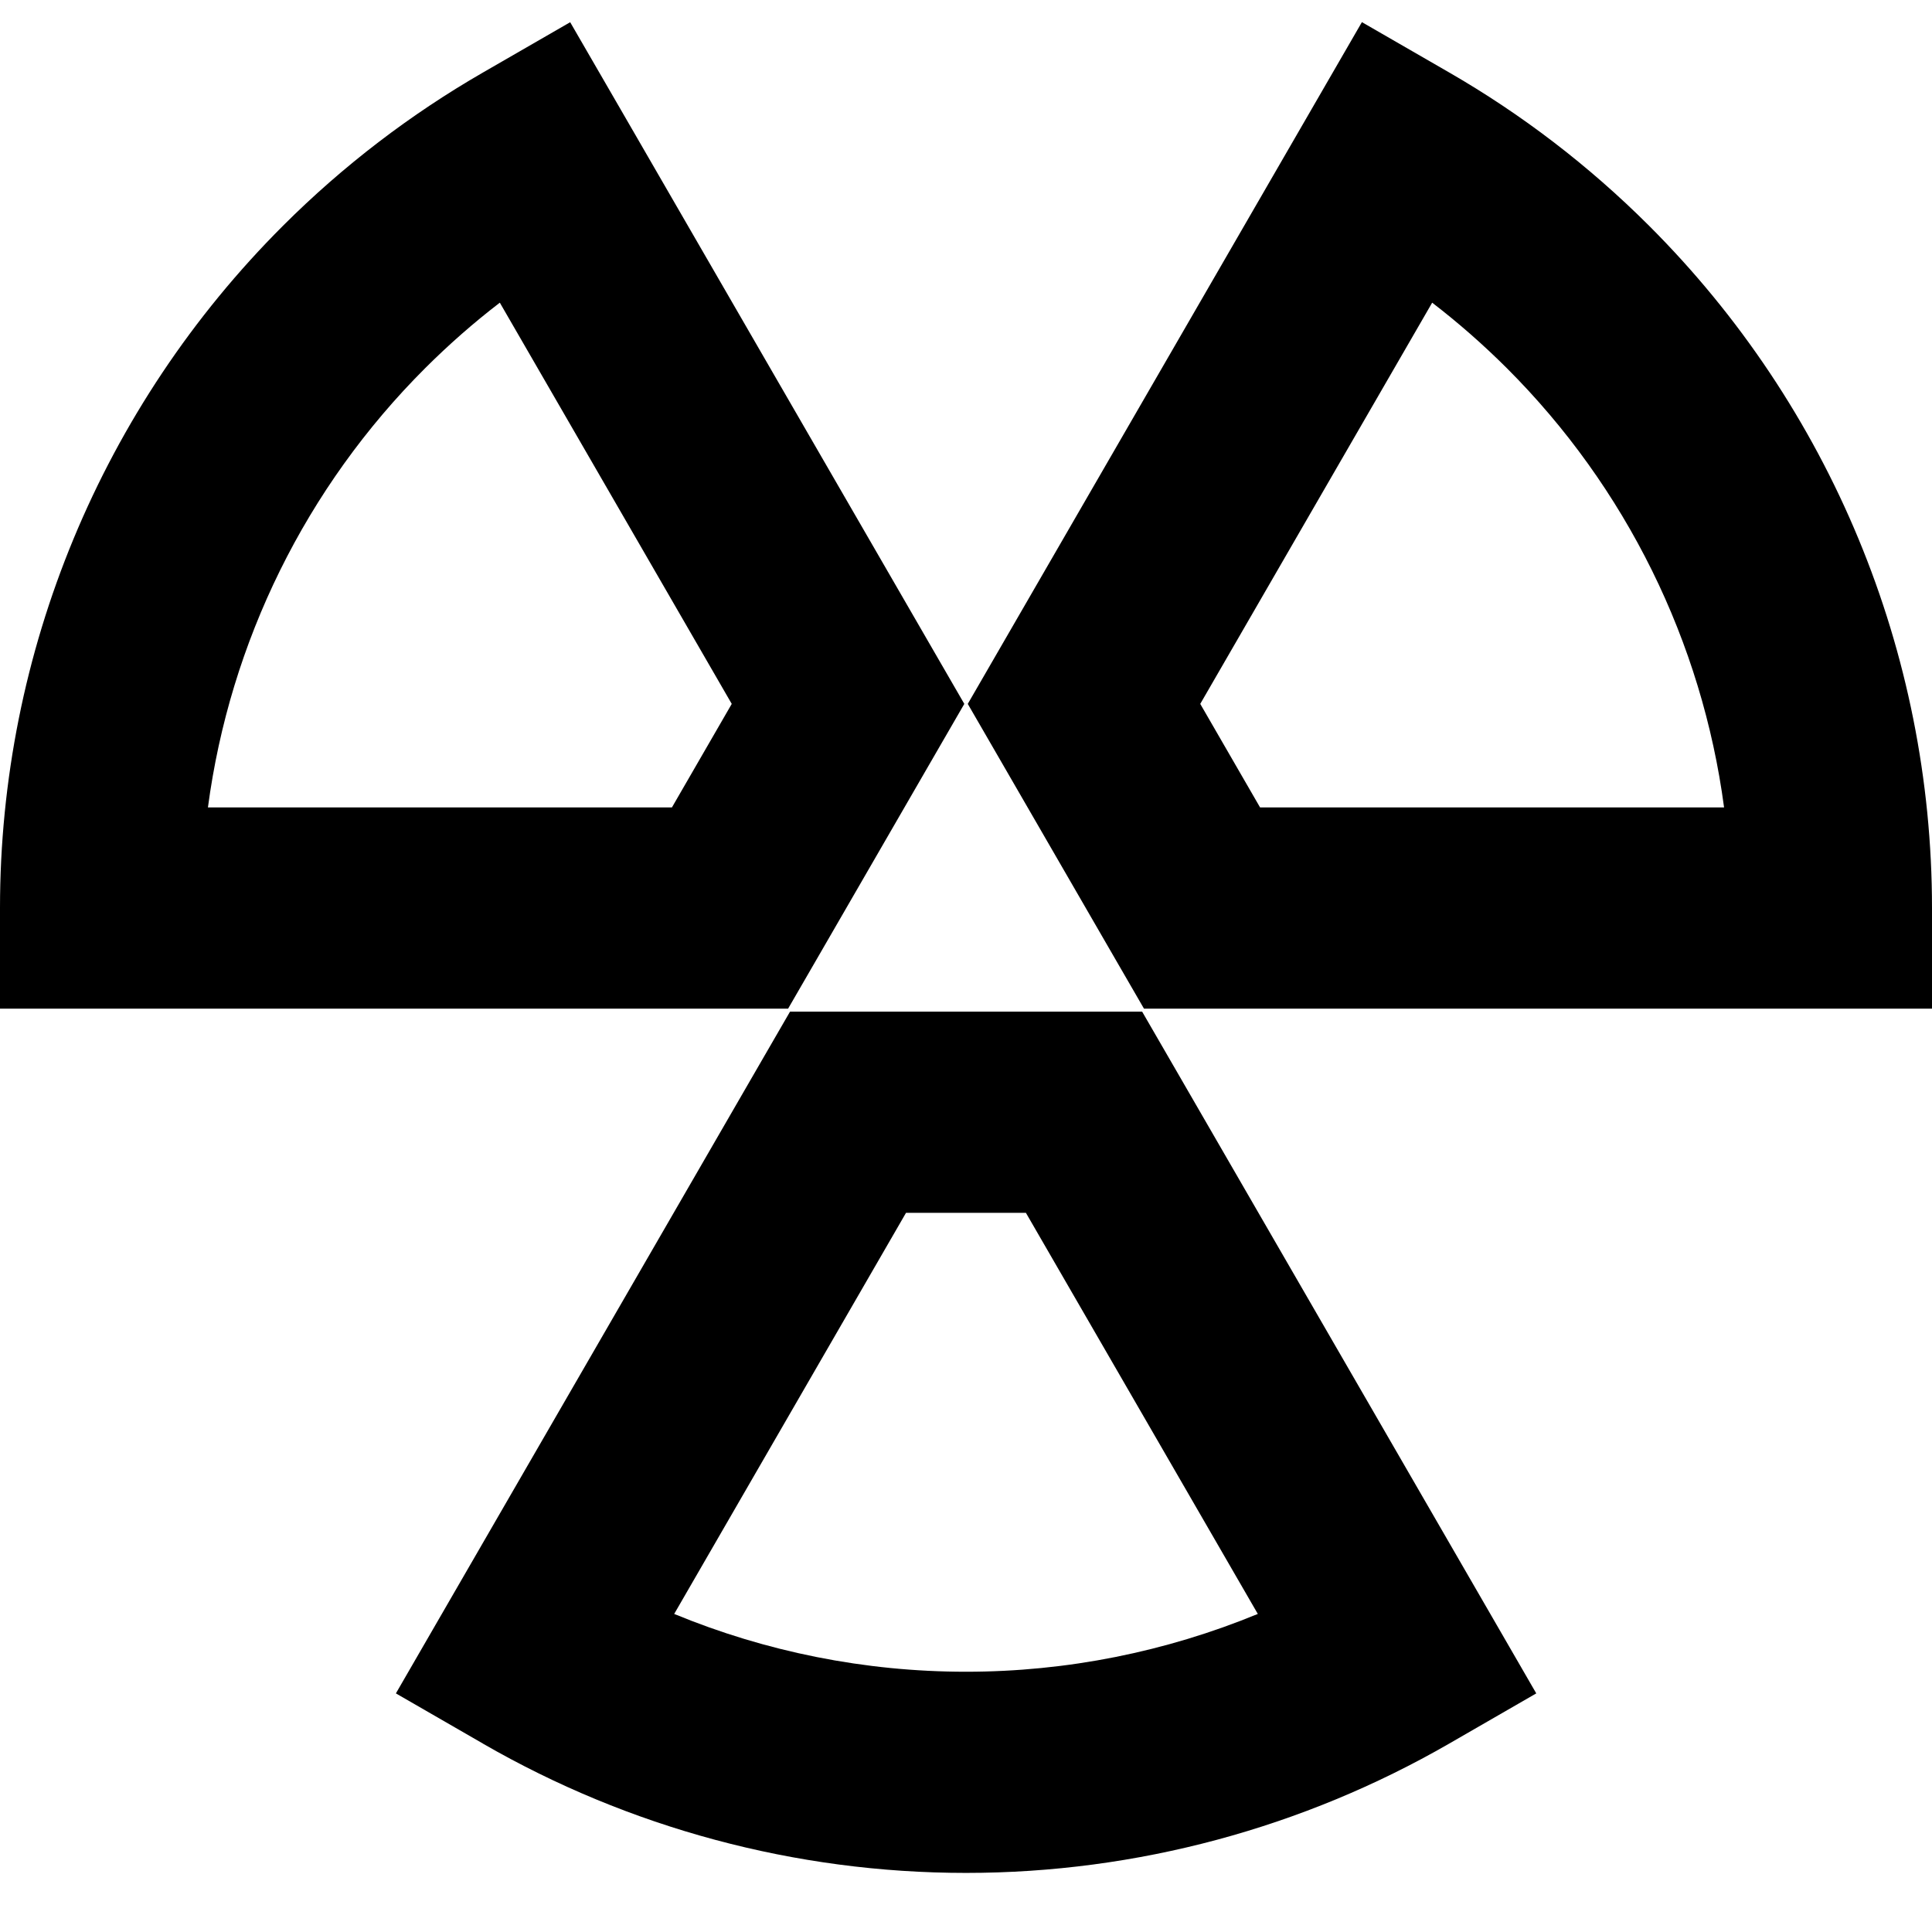 <svg xmlns="http://www.w3.org/2000/svg" fill="none" viewBox="0 0 24 24" id="Radioactive-1--Streamline-Sharp-Remix">
  <desc>
    Radioactive 1 Streamline Icon: https://streamlinehq.com
  </desc>
  <g id="Remix/Interface Essential/radioactive-1--danger-nuke-radiation-nuclear-warning-alert-radioactive-caution">
    <path id="Union" fill="#000000" fill-rule="evenodd" d="M14.932 12.53h-0.721l-0.361 -0.624 -1.466 -2.536 -0.362 -0.626 0.362 -0.626 3.909 -6.762 0.625 -1.081 1.082 0.624c0.901 0.519 1.737 1.158 2.485 1.905 2.251 2.248 3.515 5.297 3.515 8.476v1.25H14.932Zm-0.022 -3.786 0.743 1.286h5.764c-0.273 -2.054 -1.215 -3.975 -2.699 -5.457 -0.293 -0.292 -0.603 -0.564 -0.927 -0.813l-2.881 4.984ZM0 12.53H9.79l0.361 -0.624 1.466 -2.536 0.362 -0.626 -0.362 -0.626 -3.909 -6.762L7.083 0.276l-1.082 0.624C5.1 1.419 4.264 2.057 3.516 2.804 1.265 5.052 0 8.101 0 11.28v1.25Zm2.583 -2.5c0.273 -2.054 1.215 -3.975 2.699 -5.457 0.293 -0.292 0.602 -0.564 0.927 -0.813l2.881 4.984 -0.743 1.286H2.583Zm3.418 11.631c1.809 1.043 3.875 1.605 5.999 1.605 2.124 0 4.191 -0.563 6 -1.605l1.084 -0.625 -0.626 -1.083 -3.909 -6.762 -0.361 -0.624 -0.721 0 -2.932 0 -0.721 0 -0.361 0.624 -3.909 6.762 -0.626 1.083 1.084 0.625Zm2.374 -1.612 2.88 -4.983 1.489 0 2.881 4.983c-1.139 0.469 -2.369 0.718 -3.625 0.718 -1.256 0 -2.486 -0.248 -3.625 -0.718Z" clip-rule="evenodd" stroke-width="1"></path>
  </g>
</svg>